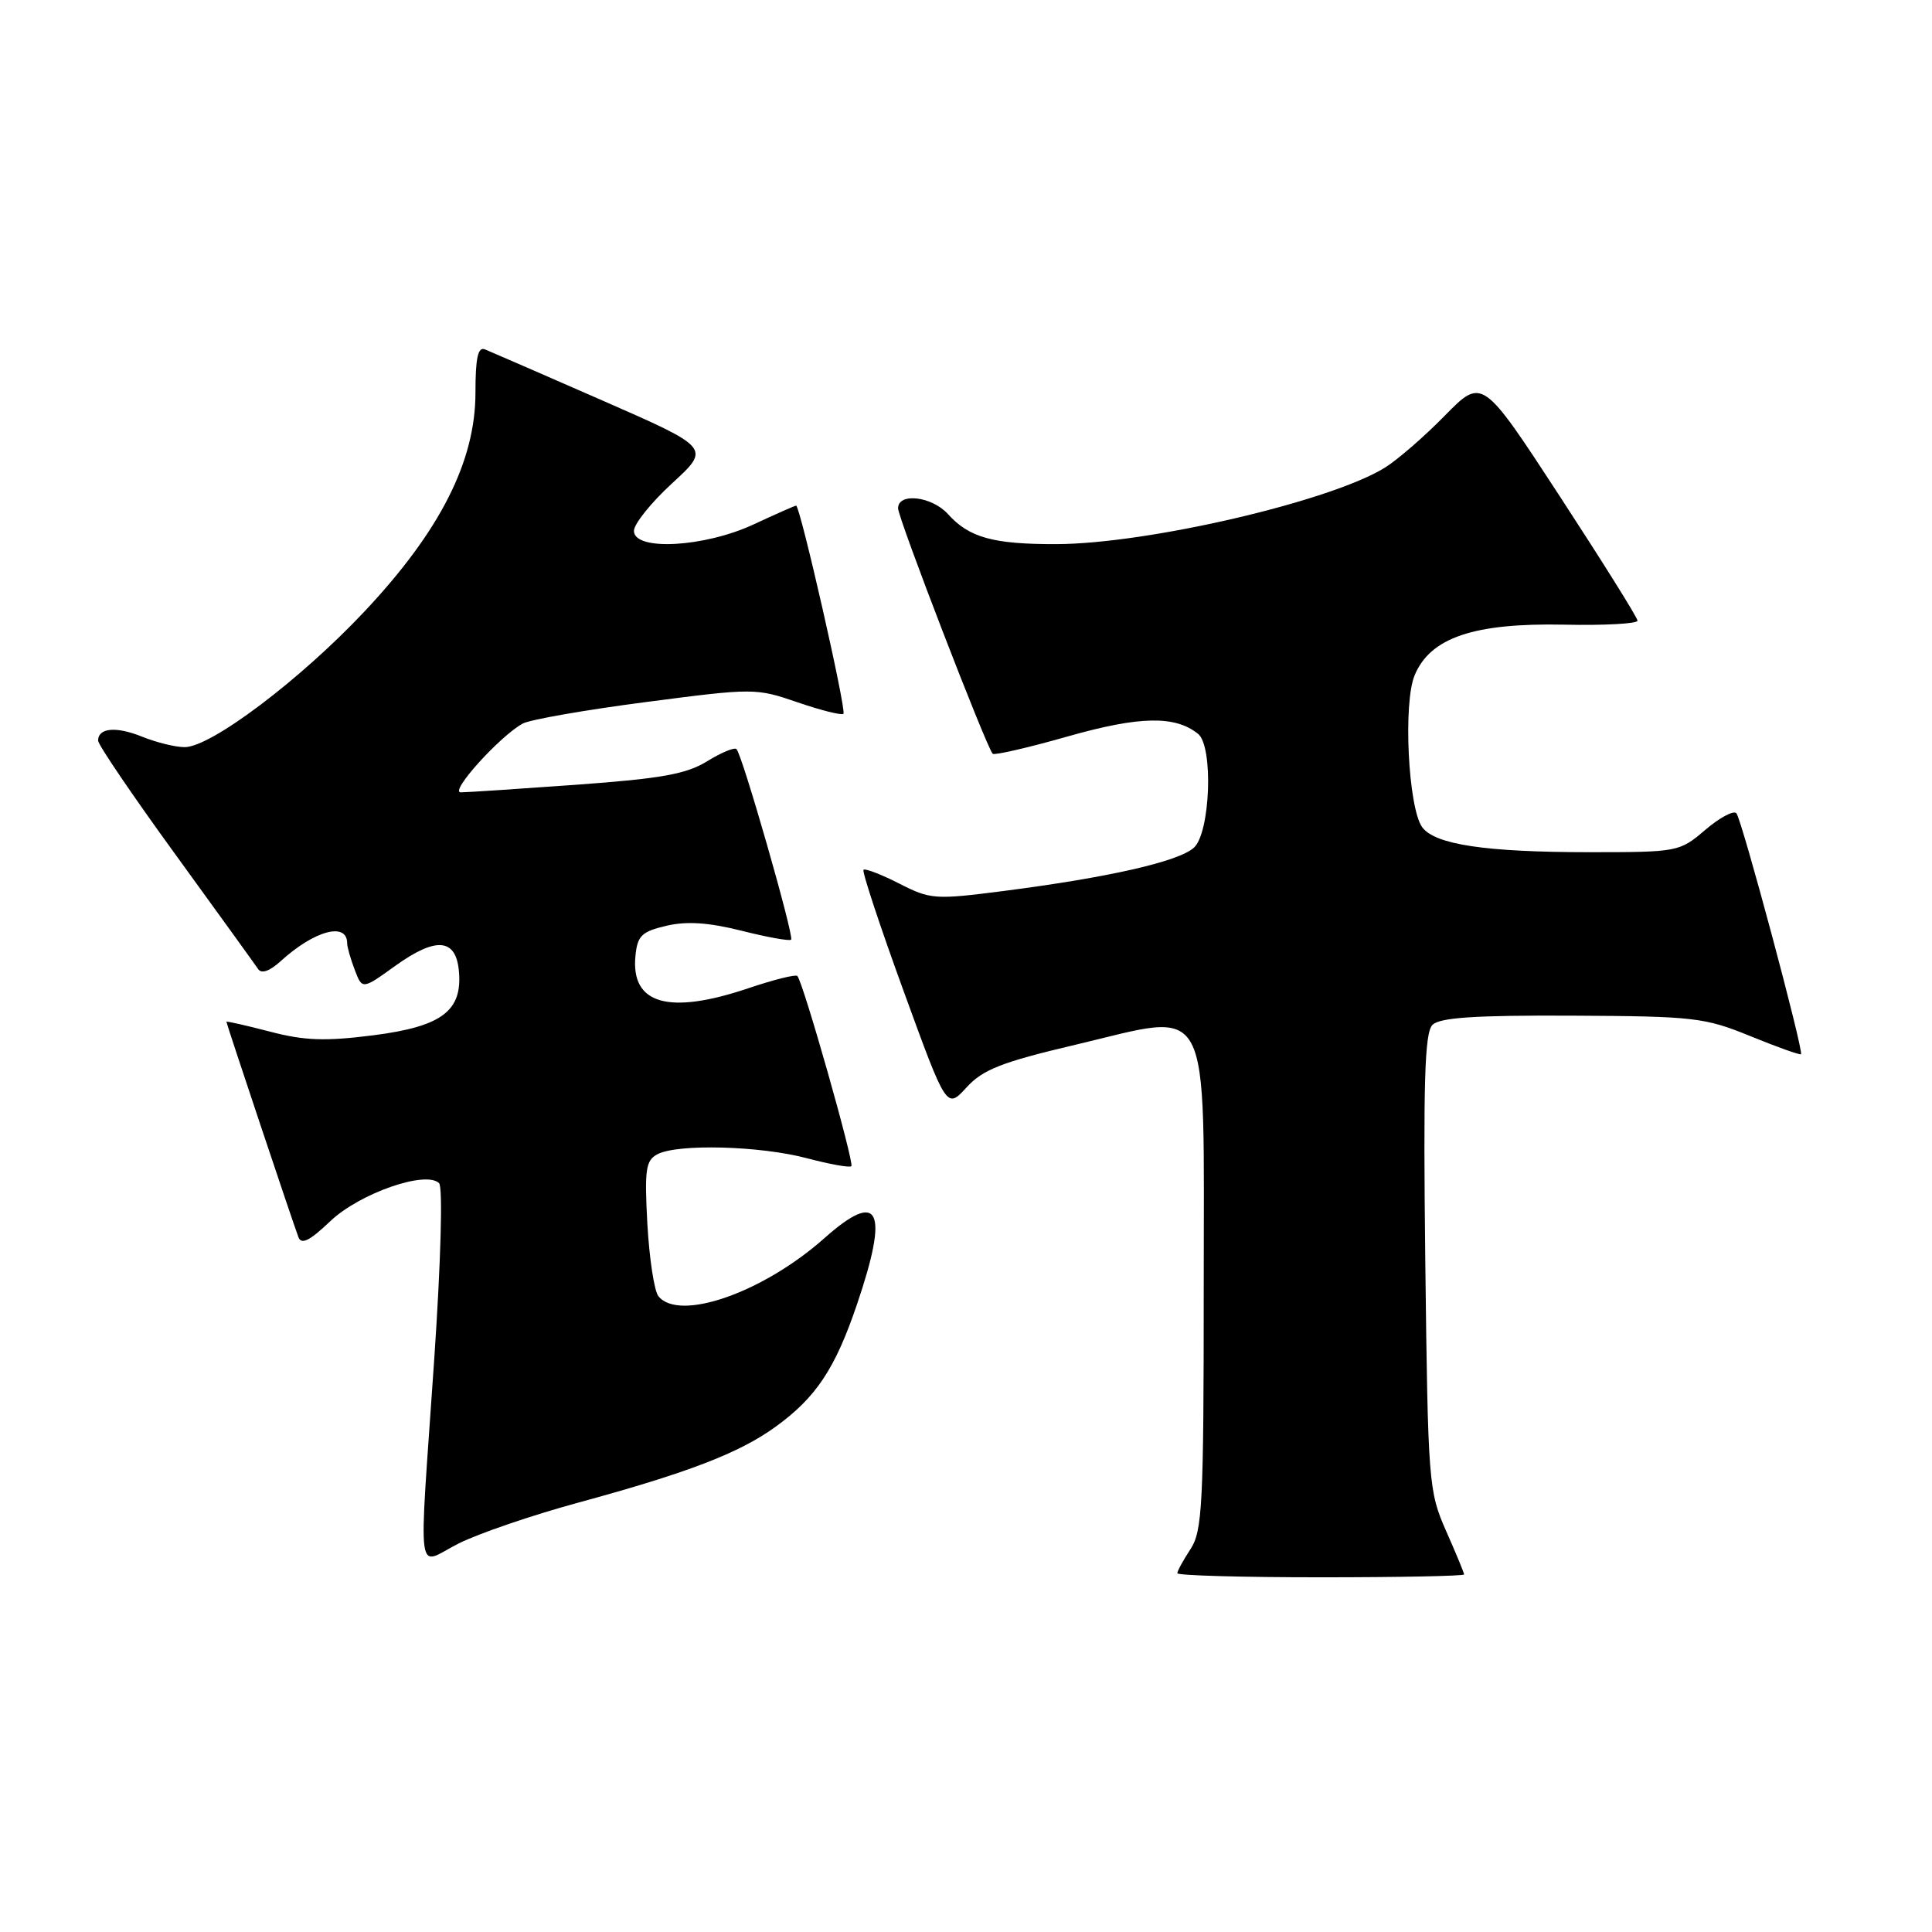 <?xml version="1.0" encoding="UTF-8" standalone="no"?>
<!DOCTYPE svg PUBLIC "-//W3C//DTD SVG 1.1//EN" "http://www.w3.org/Graphics/SVG/1.1/DTD/svg11.dtd" >
<svg xmlns="http://www.w3.org/2000/svg" xmlns:xlink="http://www.w3.org/1999/xlink" version="1.1" viewBox="0 0 256 256">
 <g >
 <path fill="currentColor"
d=" M 194.00 208.62 C 194.00 208.42 192.93 205.82 191.61 202.85 C 189.30 197.61 189.21 196.51 188.86 167.28 C 188.58 143.37 188.77 136.84 189.81 135.80 C 190.79 134.83 195.42 134.52 208.31 134.58 C 224.48 134.66 225.88 134.82 231.95 137.30 C 235.50 138.75 238.51 139.82 238.64 139.69 C 239.03 139.30 230.79 108.55 230.08 107.76 C 229.71 107.35 227.86 108.34 225.96 109.96 C 222.54 112.88 222.35 112.92 210.50 112.92 C 196.83 112.91 190.14 111.91 188.45 109.61 C 186.60 107.06 185.90 93.17 187.45 89.47 C 189.53 84.48 195.30 82.53 207.25 82.77 C 212.61 82.89 216.99 82.64 216.98 82.24 C 216.97 81.83 212.33 74.42 206.68 65.76 C 196.41 50.02 196.41 50.02 191.45 55.07 C 188.73 57.85 185.15 60.95 183.50 61.97 C 176.30 66.43 152.09 72.06 139.98 72.10 C 131.60 72.12 128.41 71.24 125.60 68.11 C 123.47 65.76 119.00 65.24 119.00 67.35 C 119.00 68.67 130.72 99.05 131.54 99.88 C 131.77 100.10 136.26 99.07 141.52 97.57 C 151.01 94.88 155.71 94.79 158.75 97.24 C 160.80 98.89 160.38 110.34 158.20 112.32 C 156.17 114.16 146.96 116.26 132.99 118.06 C 123.87 119.23 123.29 119.19 119.14 117.07 C 116.76 115.86 114.63 115.04 114.42 115.25 C 114.20 115.46 116.59 122.69 119.73 131.31 C 125.43 146.97 125.43 146.97 128.06 144.10 C 130.23 141.72 132.69 140.75 142.48 138.44 C 160.82 134.11 159.50 131.61 159.50 170.59 C 159.50 199.38 159.32 202.86 157.75 205.26 C 156.79 206.73 156.00 208.17 156.00 208.46 C 156.00 208.76 164.55 209.00 175.00 209.00 C 185.45 209.00 194.00 208.83 194.00 208.62 Z  M 76.61 199.11 C 91.19 195.14 97.95 192.54 102.76 189.06 C 108.13 185.17 110.65 181.39 113.55 172.85 C 117.84 160.24 116.53 157.58 109.23 164.07 C 101.10 171.29 89.99 175.17 87.24 171.75 C 86.69 171.06 86.04 166.76 85.78 162.20 C 85.39 154.99 85.56 153.77 87.10 152.95 C 89.74 151.53 100.75 151.82 106.95 153.48 C 109.95 154.27 112.59 154.75 112.81 154.52 C 113.22 154.11 106.40 130.06 105.65 129.32 C 105.42 129.09 102.50 129.82 99.15 130.95 C 88.59 134.51 83.57 133.06 84.20 126.66 C 84.46 123.99 85.02 123.44 88.30 122.67 C 91.00 122.04 93.87 122.23 98.27 123.33 C 101.67 124.19 104.62 124.72 104.83 124.51 C 105.25 124.08 98.36 100.02 97.59 99.26 C 97.32 98.99 95.57 99.72 93.70 100.87 C 90.96 102.57 87.61 103.17 76.40 103.98 C 68.75 104.53 61.85 104.99 61.05 104.99 C 59.49 105.00 66.22 97.54 69.26 95.88 C 70.23 95.35 77.56 94.07 85.55 93.03 C 99.88 91.16 100.16 91.16 105.71 93.07 C 108.80 94.13 111.52 94.81 111.76 94.58 C 112.19 94.14 106.02 67.00 105.49 67.00 C 105.33 67.00 102.79 68.12 99.85 69.49 C 93.31 72.53 84.00 73.04 84.00 70.34 C 84.00 69.43 86.28 66.59 89.08 64.02 C 94.16 59.35 94.16 59.35 79.83 53.07 C 71.95 49.62 64.94 46.57 64.25 46.29 C 63.33 45.92 63.00 47.43 63.00 52.04 C 63.00 61.14 58.31 70.38 48.27 81.05 C 39.78 90.08 27.95 99.00 24.47 99.00 C 23.24 99.00 20.73 98.38 18.87 97.63 C 15.40 96.22 13.00 96.43 13.00 98.14 C 13.00 98.68 17.61 105.47 23.25 113.23 C 28.89 121.00 33.81 127.82 34.20 128.40 C 34.64 129.07 35.73 128.69 37.20 127.35 C 41.66 123.29 46.00 122.12 46.00 124.99 C 46.00 125.48 46.45 127.05 47.00 128.50 C 48.00 131.13 48.00 131.13 52.39 127.97 C 57.74 124.13 60.38 124.32 60.80 128.59 C 61.32 133.94 58.59 136.01 49.48 137.18 C 43.08 137.99 40.36 137.90 35.75 136.69 C 32.59 135.87 30.00 135.28 30.00 135.39 C 30.00 135.63 38.79 161.94 39.54 163.92 C 39.93 164.97 41.03 164.42 43.78 161.80 C 47.64 158.13 56.45 155.05 58.18 156.78 C 58.69 157.29 58.42 167.10 57.54 180.08 C 55.46 210.49 55.05 207.39 60.79 204.51 C 63.43 203.19 70.54 200.76 76.61 199.11 Z "/>
</g>
</svg>